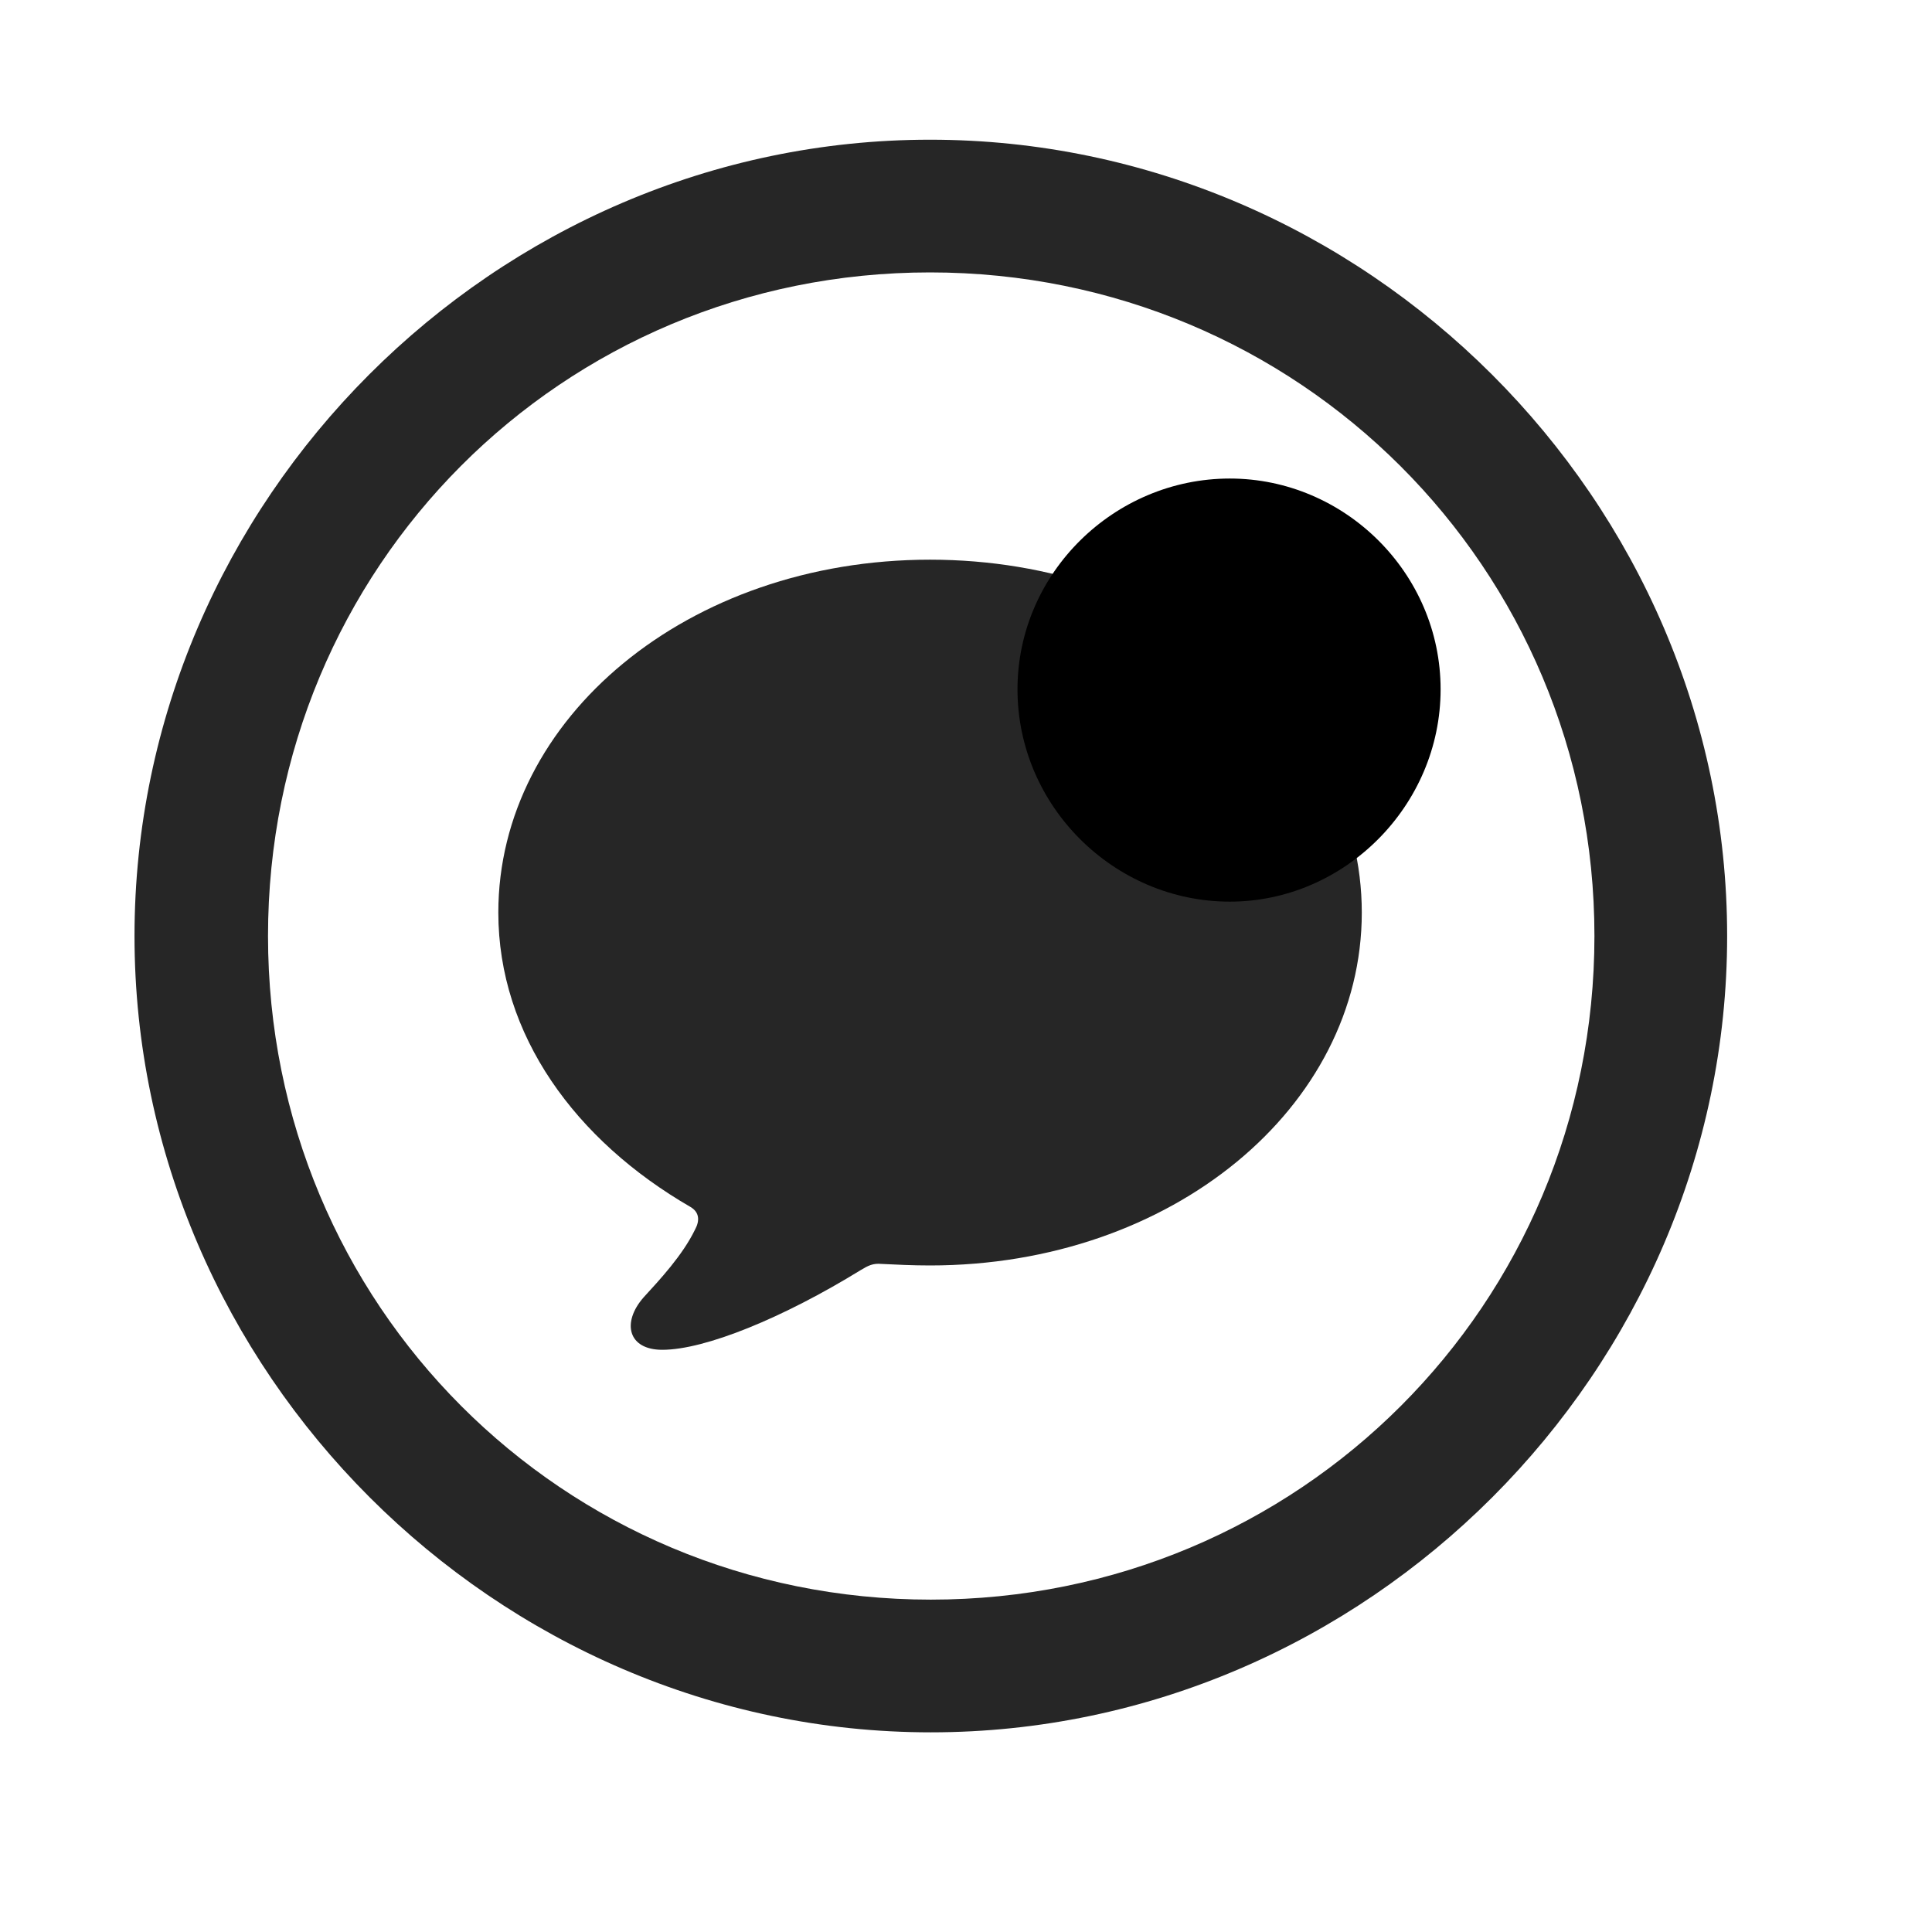 <svg width="29" height="29" viewBox="0 0 29 29" fill="currentColor" xmlns="http://www.w3.org/2000/svg">
<g clip-path="url(#clip0_2207_34579)">
<path d="M13.972 26.003C20.511 26.003 25.925 20.577 25.925 14.05C25.925 7.511 20.499 2.097 13.96 2.097C7.433 2.097 2.019 7.511 2.019 14.05C2.019 20.577 7.445 26.003 13.972 26.003ZM13.972 24.011C8.441 24.011 4.023 19.581 4.023 14.05C4.023 8.519 8.429 4.089 13.96 4.089C19.491 4.089 23.933 8.519 23.933 14.05C23.933 19.581 19.503 24.011 13.972 24.011Z" fill="currentColor" fill-opacity="0.85"/>
<path d="M13.96 18.995C17.593 18.995 20.441 16.616 20.441 13.698C20.441 10.78 17.593 8.401 13.96 8.401C10.327 8.401 7.48 10.78 7.48 13.698C7.48 15.538 8.64 17.12 10.363 18.116C10.503 18.198 10.503 18.327 10.433 18.456C10.245 18.843 9.906 19.206 9.659 19.476C9.331 19.851 9.425 20.261 9.941 20.261C10.585 20.261 11.757 19.78 12.917 19.066C13.034 18.995 13.105 18.96 13.234 18.972C13.456 18.983 13.702 18.995 13.96 18.995Z" fill="currentColor" fill-opacity="0.85"/>
<path d="M18.46 13.534C20.183 13.534 21.624 12.093 21.624 10.347C21.624 8.601 20.183 7.183 18.46 7.183C16.726 7.183 15.273 8.601 15.273 10.347C15.273 12.104 16.726 13.534 18.46 13.534Z" fill="currentColor"/>
<path d="M18.46 12.608C19.679 12.608 20.698 11.589 20.698 10.347C20.698 9.116 19.679 8.108 18.46 8.108C17.23 8.108 16.198 9.116 16.198 10.347C16.198 11.589 17.23 12.608 18.46 12.608Z" fill="currentColor" fill-opacity="0.85"/>
</g>
<defs>
<clipPath id="clip0_2207_34579">
<rect width="23.906" height="23.918" fill="currentColor" transform="translate(2.019 2.097)"/>
</clipPath>
</defs>
</svg>
